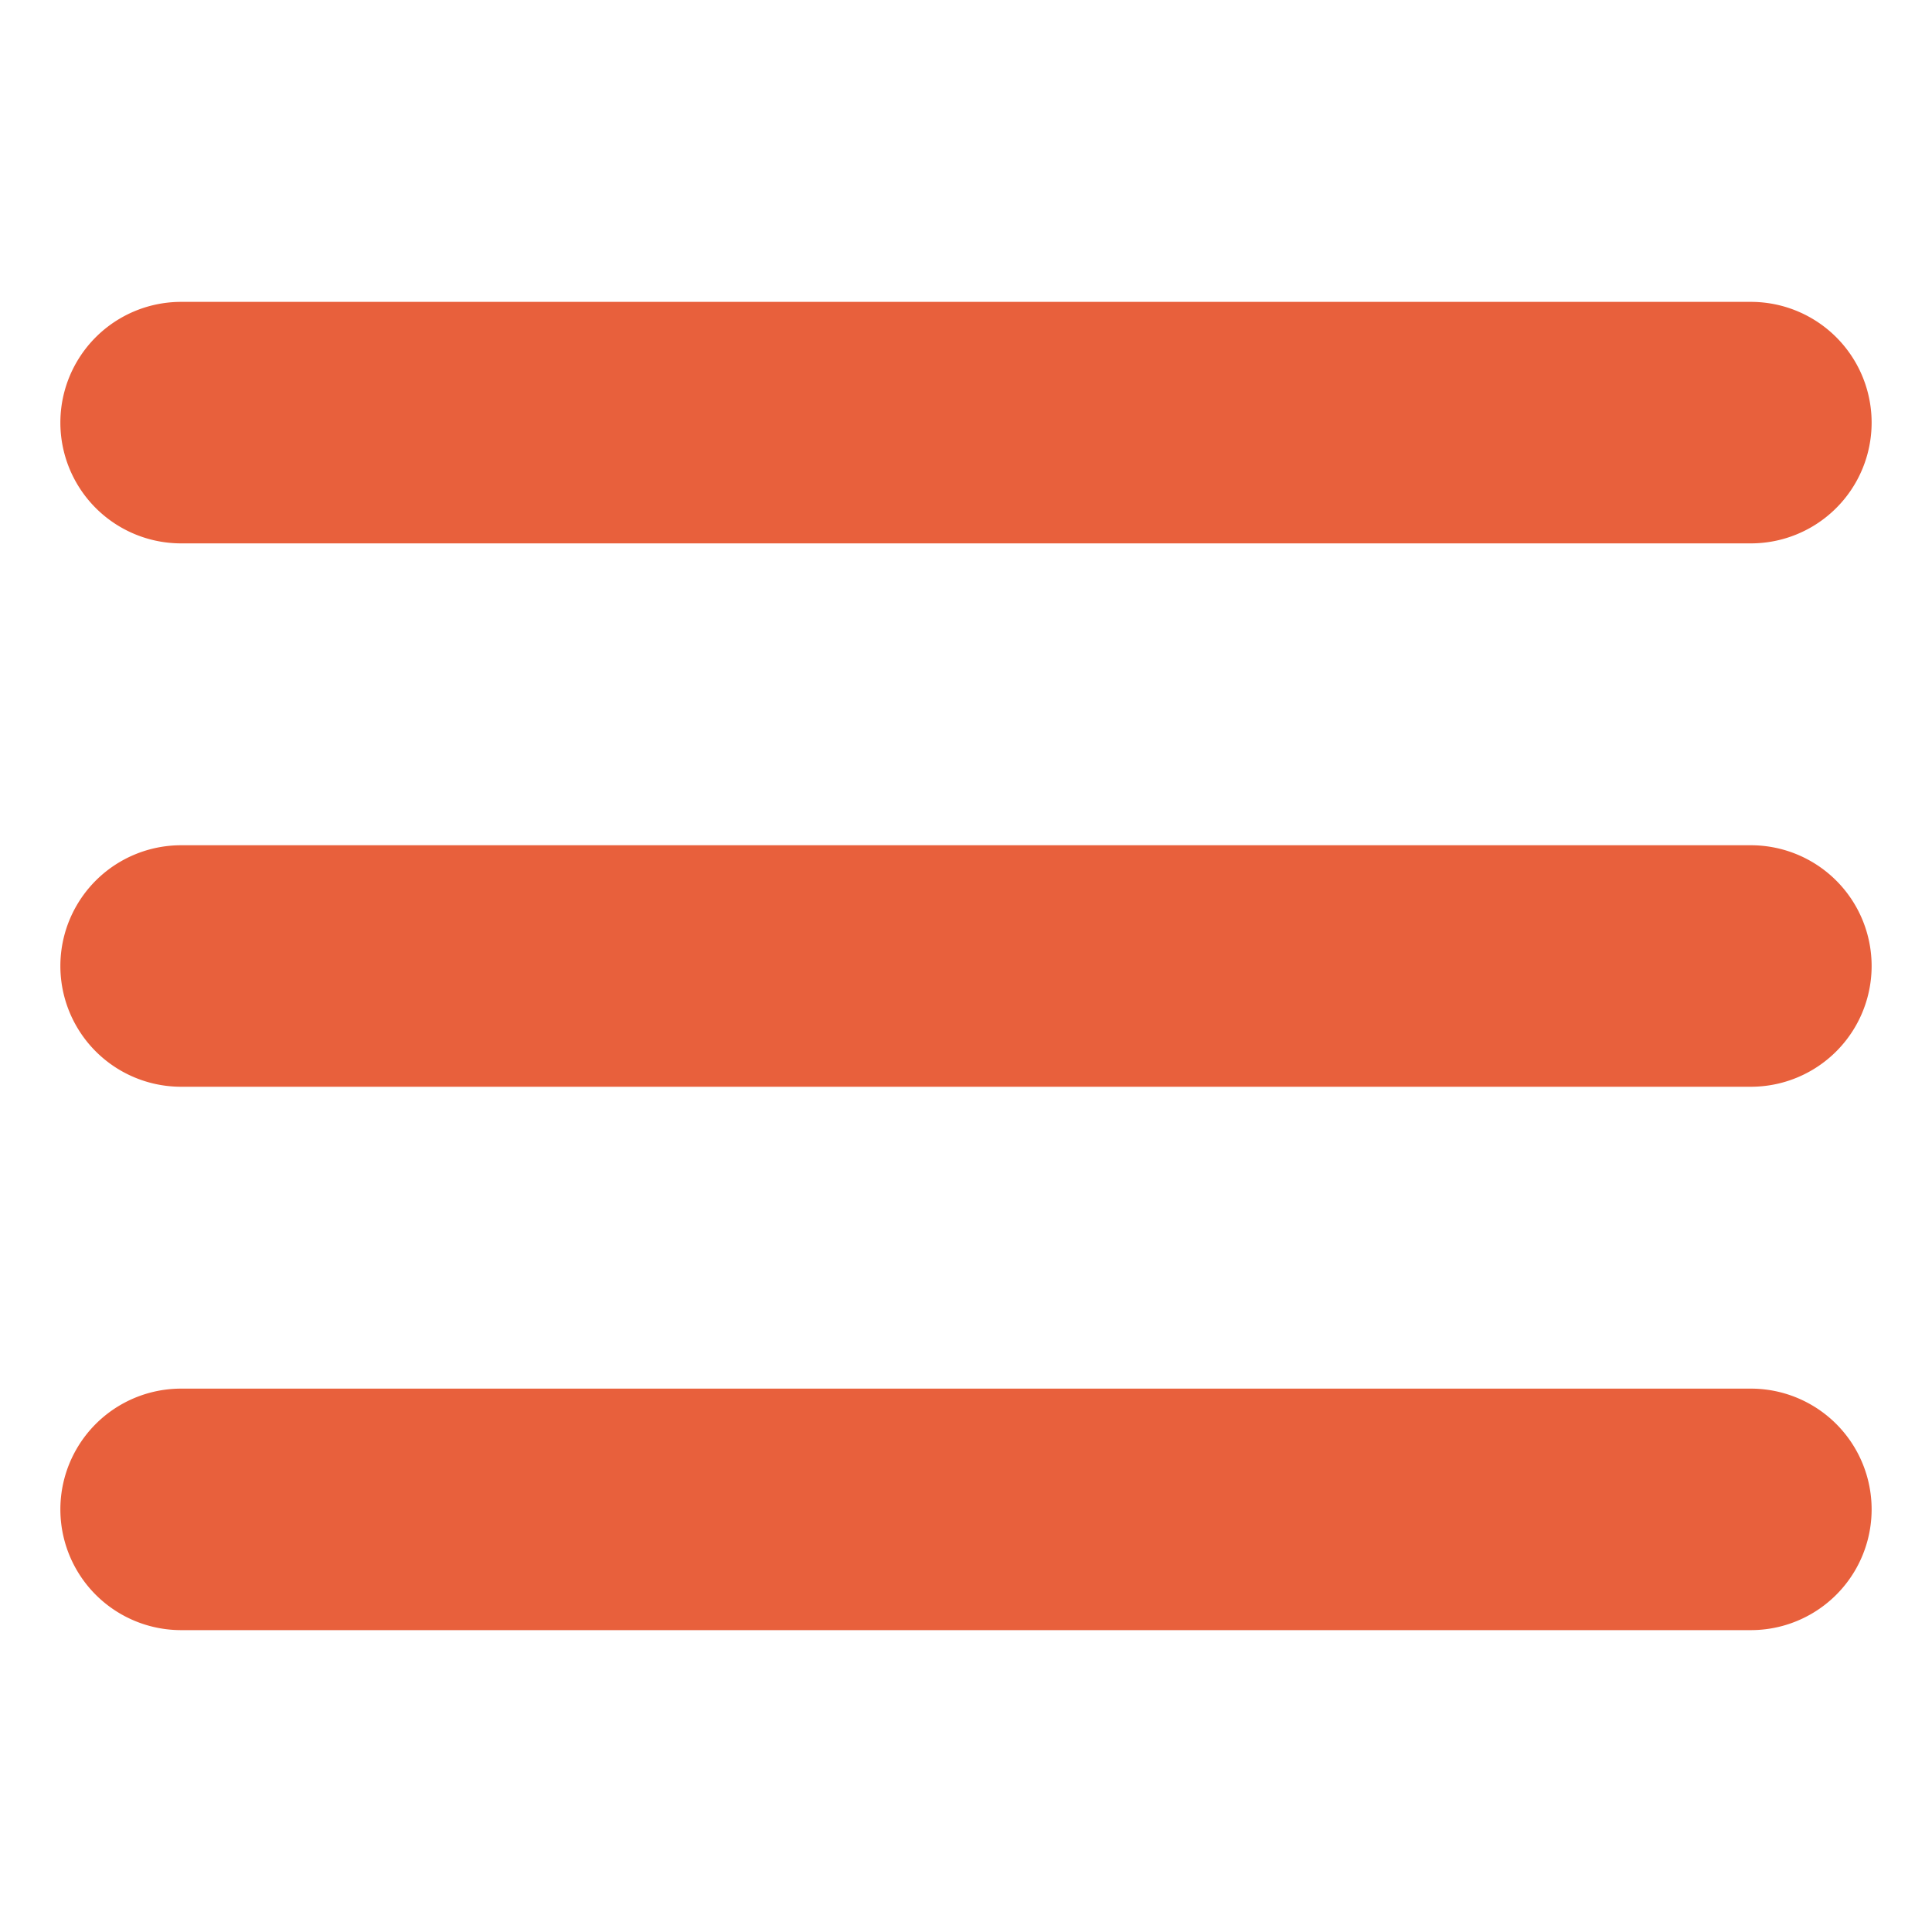 <?xml version="1.0" ?><svg data-name="Layer 1" id="Layer_1" viewBox="0 0 32 32" xmlns="http://www.w3.org/2000/svg"><defs><style>.cls-1{fill:#e8603c;}</style></defs><title/><path class="cls-1" d="M3,9H29a2,2,0,0,0,0-4H3A2,2,0,0,0,3,9Z"/><path class="cls-1" d="M29,14H3a2,2,0,0,0,0,4H29a2,2,0,0,0,0-4Z"/><path class="cls-1" d="M29,23H3a2,2,0,0,0,0,4H29a2,2,0,0,0,0-4Z"/></svg>